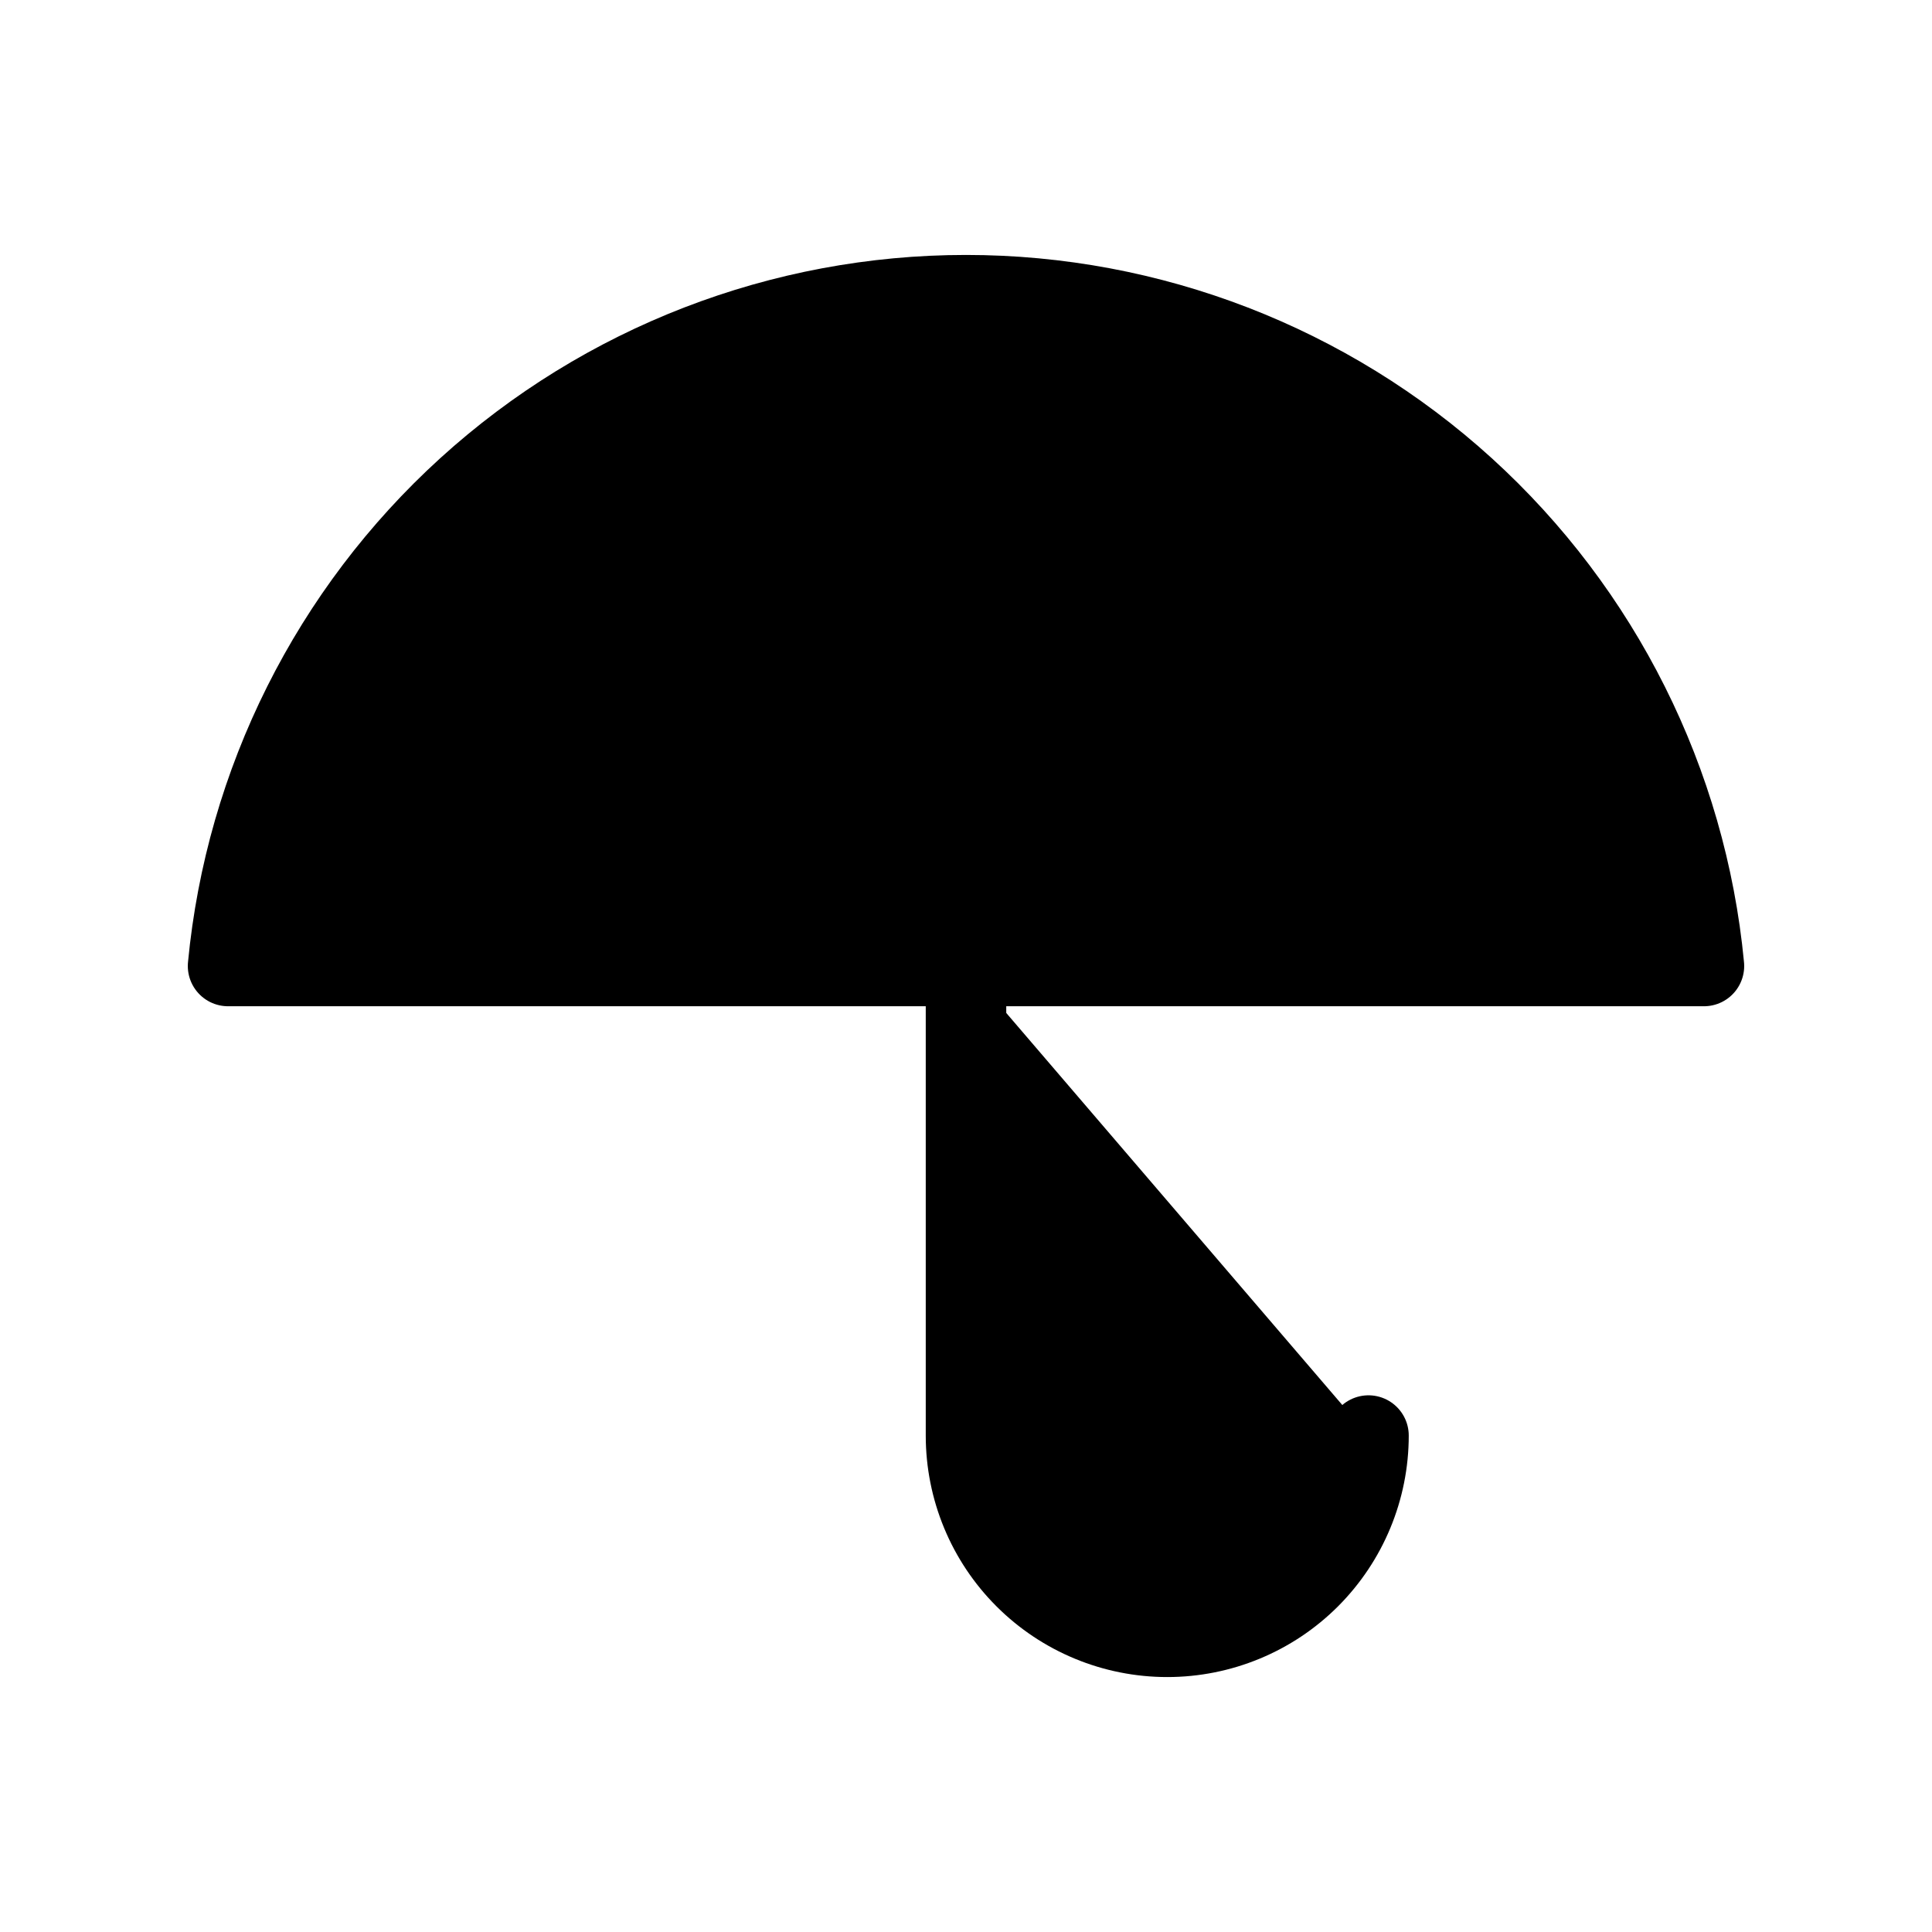 <svg viewBox="0 0 24 24" xmlns="http://www.w3.org/2000/svg">
<path fill="currentColor" stroke="currentColor" stroke-linecap="round" stroke-linejoin="round" d="M17 17.833C17 18.497 16.736 19.132 16.268 19.601C15.799 20.07 15.163 20.333 14.5 20.333C13.837 20.333 13.201 20.07 12.732 19.601C12.263 19.132 12 18.497 12 17.833V12M21.167 12C20.949 9.72 19.889 7.602 18.194 6.061C16.499 4.521 14.291 3.667 12 3.667C9.709 3.667 7.501 4.521 5.806 6.061C4.111 7.602 3.051 9.72 2.833 12H21.167Z"/>
</svg>
